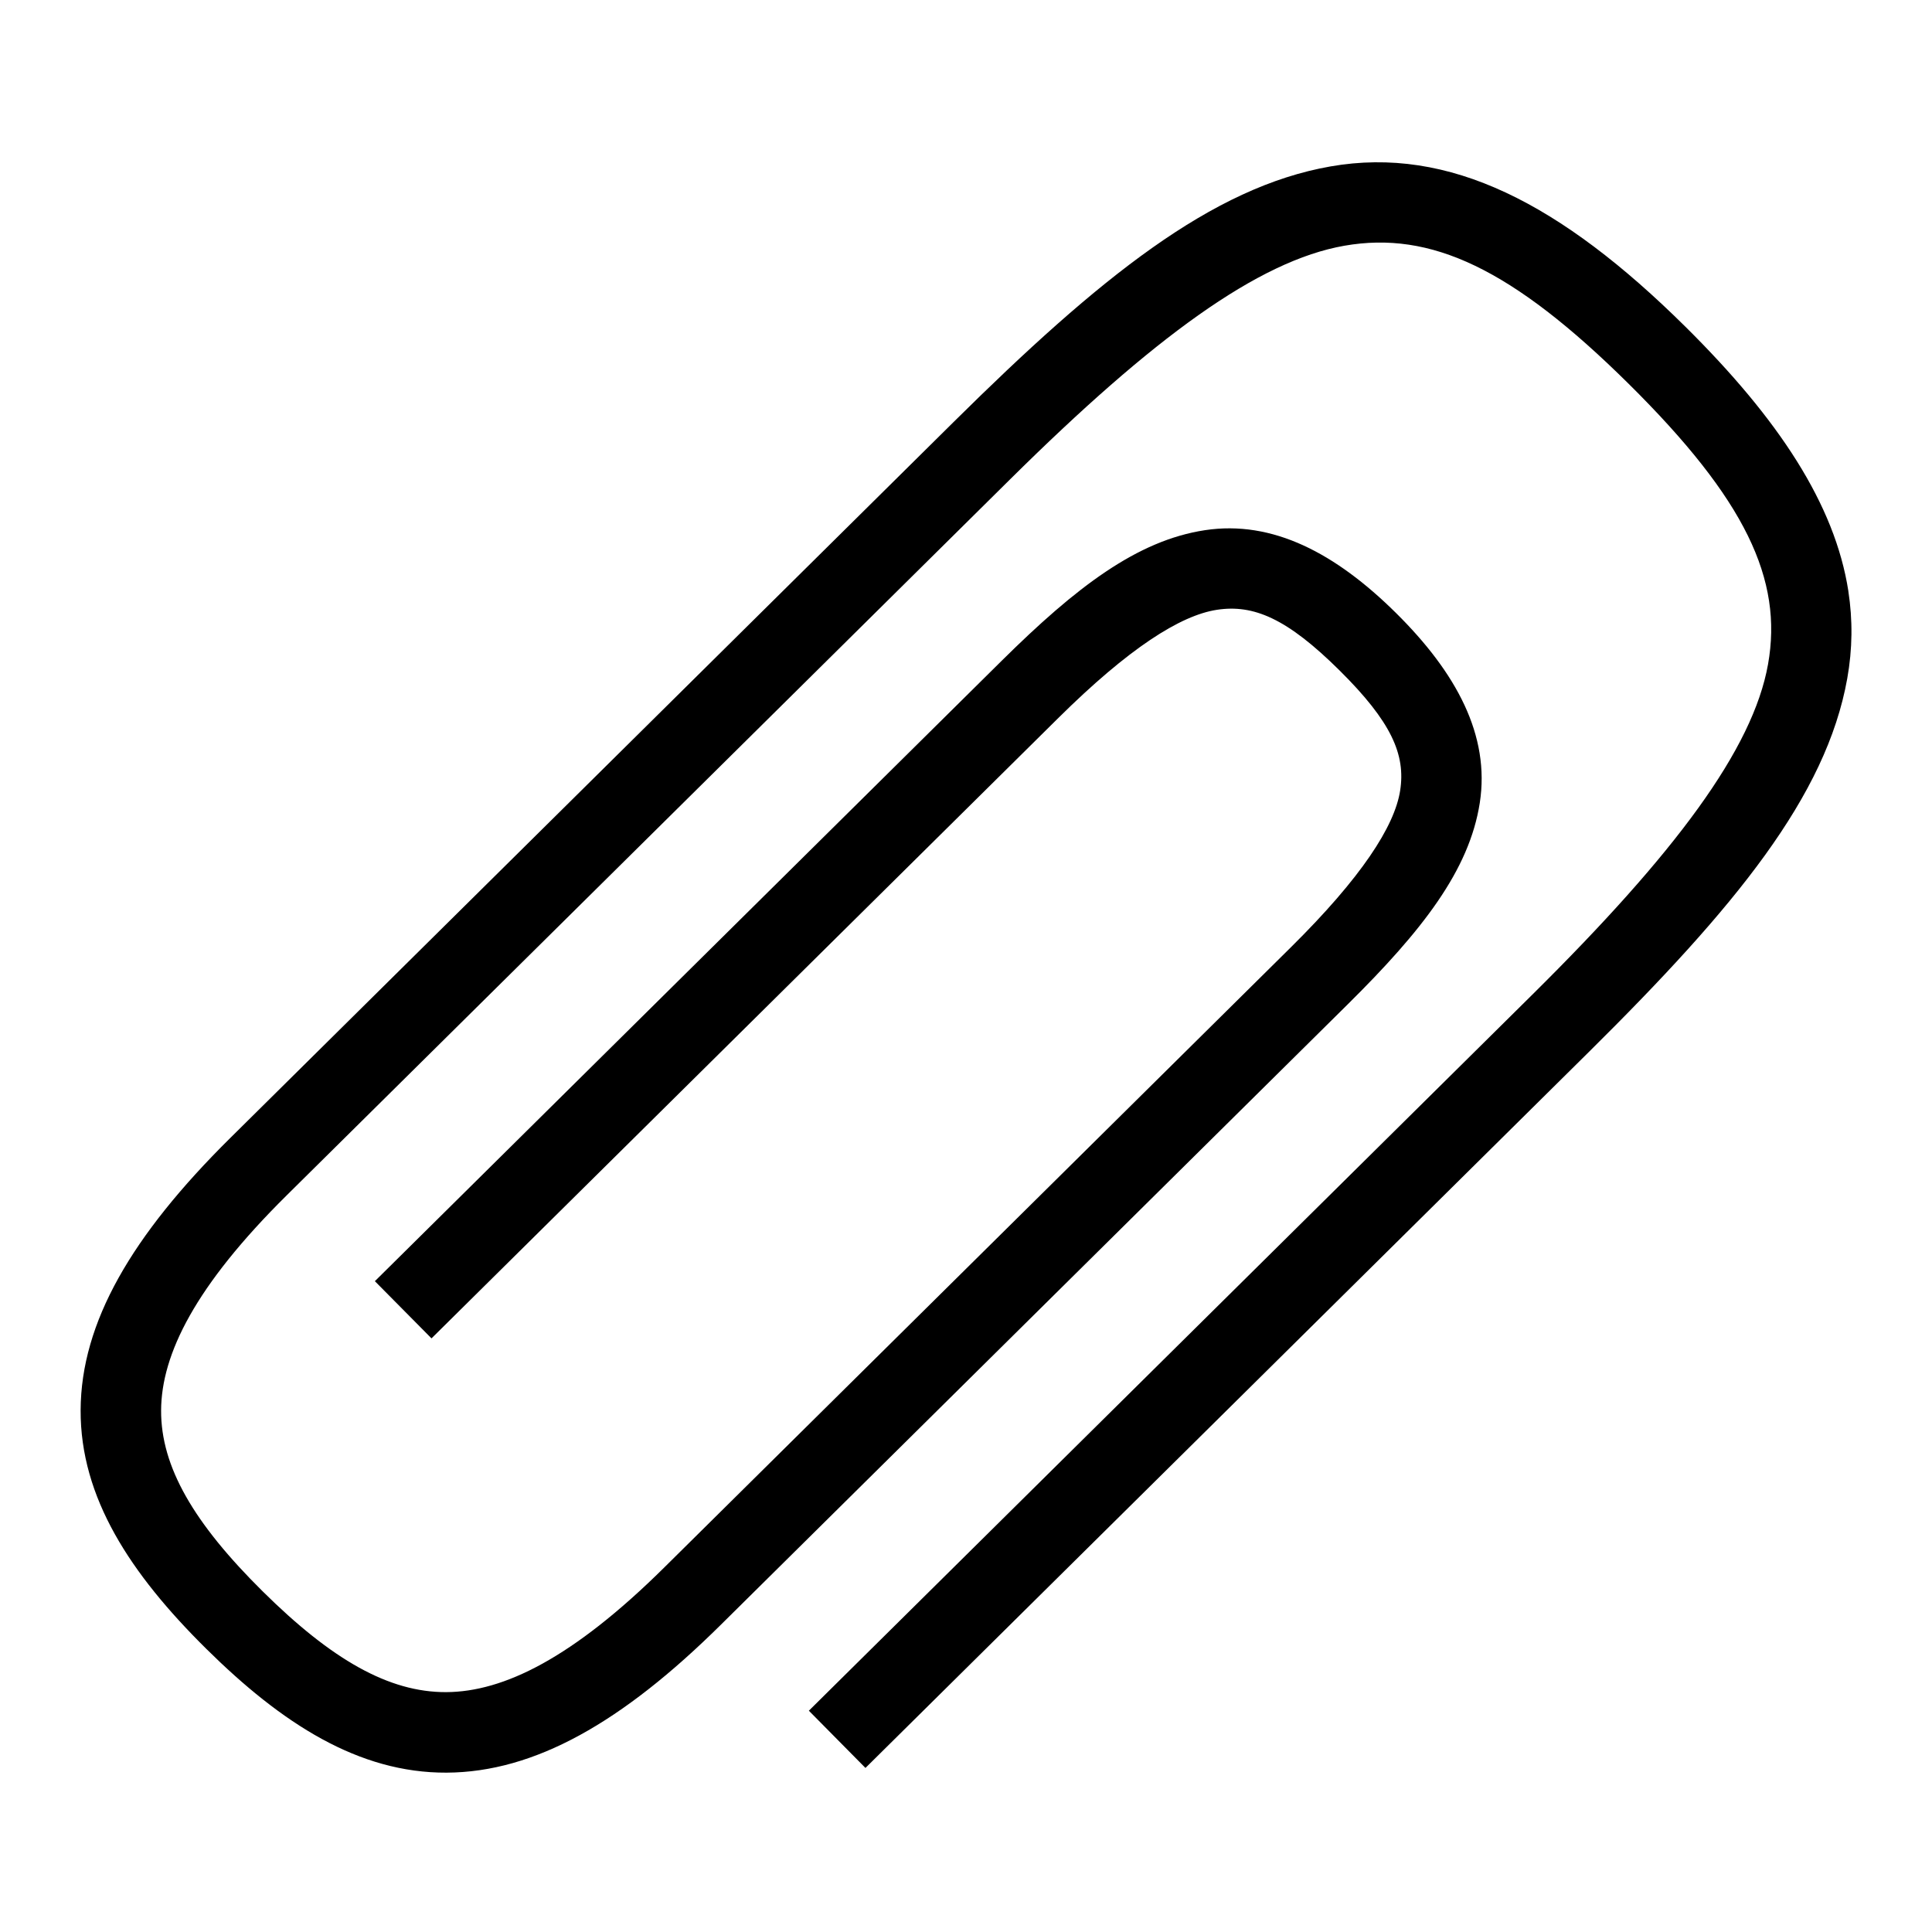 <?xml version="1.0" encoding="UTF-8" standalone="no"?>
<svg
   xmlns:dc="http://purl.org/dc/elements/1.1/"
   xmlns:cc="http://creativecommons.org/ns#"
   xmlns:rdf="http://www.w3.org/1999/02/22-rdf-syntax-ns#"
   xmlns:svg="http://www.w3.org/2000/svg"
   xmlns="http://www.w3.org/2000/svg"
   viewBox="0 0 96 96"
   version="1.1"
   id="svg4874"
   height="102.4"
   width="102.4">
  <defs
     id="defs4876" />
  <g
     transform="translate(67.857,-78.505)"
     id="layer1">
    <g
       style="display:inline"
       id="g4845"
       transform="matrix(0,-1,-1,0,373.505,516.505)">
      <g
         id="g4778"
         transform="matrix(-1,0,0,1,575.943,-611)">
        <g
           style="display:inline"
           id="g4780"
           transform="matrix(-1,0,0,1,576,611)">
          <rect
             transform="scale(-1,1)"
             y="345.362"
             x="-438.002"
             height="96"
             width="96.038"
             id="rect4782"
             style="color:#000000;display:inline;overflow:visible;visibility:visible;fill:none;stroke:none;stroke-width:4;marker:none;enable-background:accumulate" />
          <path
             id="path4108"
             d="m 408.688,349.52 c -1.436,-0.223 -2.879,-0.208 -4.344,0.053 -5.858,1.044 -11.368,5.574 -18.561,12.842 l -35.574,35.943 2.844,2.812 35.574,-35.941 c 7.037,-7.11 12.199,-10.966 16.42,-11.719 4.221,-0.753 8.198,1.125 13.939,6.926 5.741,5.801 7.61,9.835 6.861,14.123 -0.749,4.289 -4.569,9.5 -11.605,16.609 l -16.602,16.773 -18.973,19.17 c -4.5,4.547 -7.896,6.233 -10.693,6.246 -2.798,0.013 -5.6,-1.621 -8.992,-5.049 -3.393,-3.428 -5.019,-6.267 -5.006,-9.117 0.013,-2.851 1.691,-6.285 6.191,-10.832 l 30.83,-31.15 c 3.453,-3.489 5.995,-5.143 7.779,-5.42 1.785,-0.277 3.413,0.431 5.979,3.023 2.566,2.592 3.28,4.254 3.002,6.08 -0.278,1.826 -1.92,4.39 -5.373,7.879 l -30.83,31.15 2.842,2.814 30.832,-31.15 c 3.662,-3.7 5.972,-6.726 6.484,-10.092 0.512,-3.366 -1.145,-6.497 -4.113,-9.496 -2.968,-2.999 -6.084,-4.685 -9.438,-4.164 -3.354,0.521 -6.346,2.861 -10.008,6.561 l -30.83,31.15 c -4.857,4.907 -7.328,9.258 -7.348,13.629 -0.02,4.371 2.44,8.188 6.162,11.949 3.722,3.761 7.506,6.254 11.855,6.234 4.349,-0.02 8.661,-2.527 13.518,-7.434 l 18.973,-19.168 16.602,-16.773 c 7.193,-7.267 11.673,-12.839 12.703,-18.734 1.03,-5.895 -1.844,-11.447 -7.961,-17.627 -4.587,-4.635 -8.833,-7.433 -13.141,-8.102 z"
             style="color:#000000;font-style:normal;font-variant:normal;font-weight:normal;font-stretch:normal;font-size:medium;line-height:normal;font-family:sans-serif;font-variant-ligatures:none;font-variant-position:normal;font-variant-caps:normal;font-variant-numeric:normal;font-variant-alternates:normal;font-feature-settings:normal;text-indent:0;text-align:start;text-decoration:none;text-decoration-line:none;text-decoration-style:solid;text-decoration-color:#000000;letter-spacing:normal;word-spacing:normal;text-transform:none;writing-mode:lr-tb;direction:ltr;baseline-shift:baseline;text-anchor:start;white-space:normal;shape-padding:0;clip-rule:nonzero;display:inline;overflow:visible;visibility:visible;opacity:1;isolation:auto;mix-blend-mode:normal;color-interpolation:sRGB;color-interpolation-filters:linearRGB;solid-color:#000000;solid-opacity:1;fill:#000000;fill-opacity:1;fill-rule:nonzero;stroke:none;stroke-width:4.001;stroke-linecap:butt;stroke-linejoin:round;stroke-miterlimit:4;stroke-dasharray:none;stroke-dashoffset:0;stroke-opacity:1;marker:none;color-rendering:auto;image-rendering:auto;shape-rendering:auto;text-rendering:auto;enable-background:accumulate" />
        </g>
      </g>
    </g>
  </g>
</svg>
